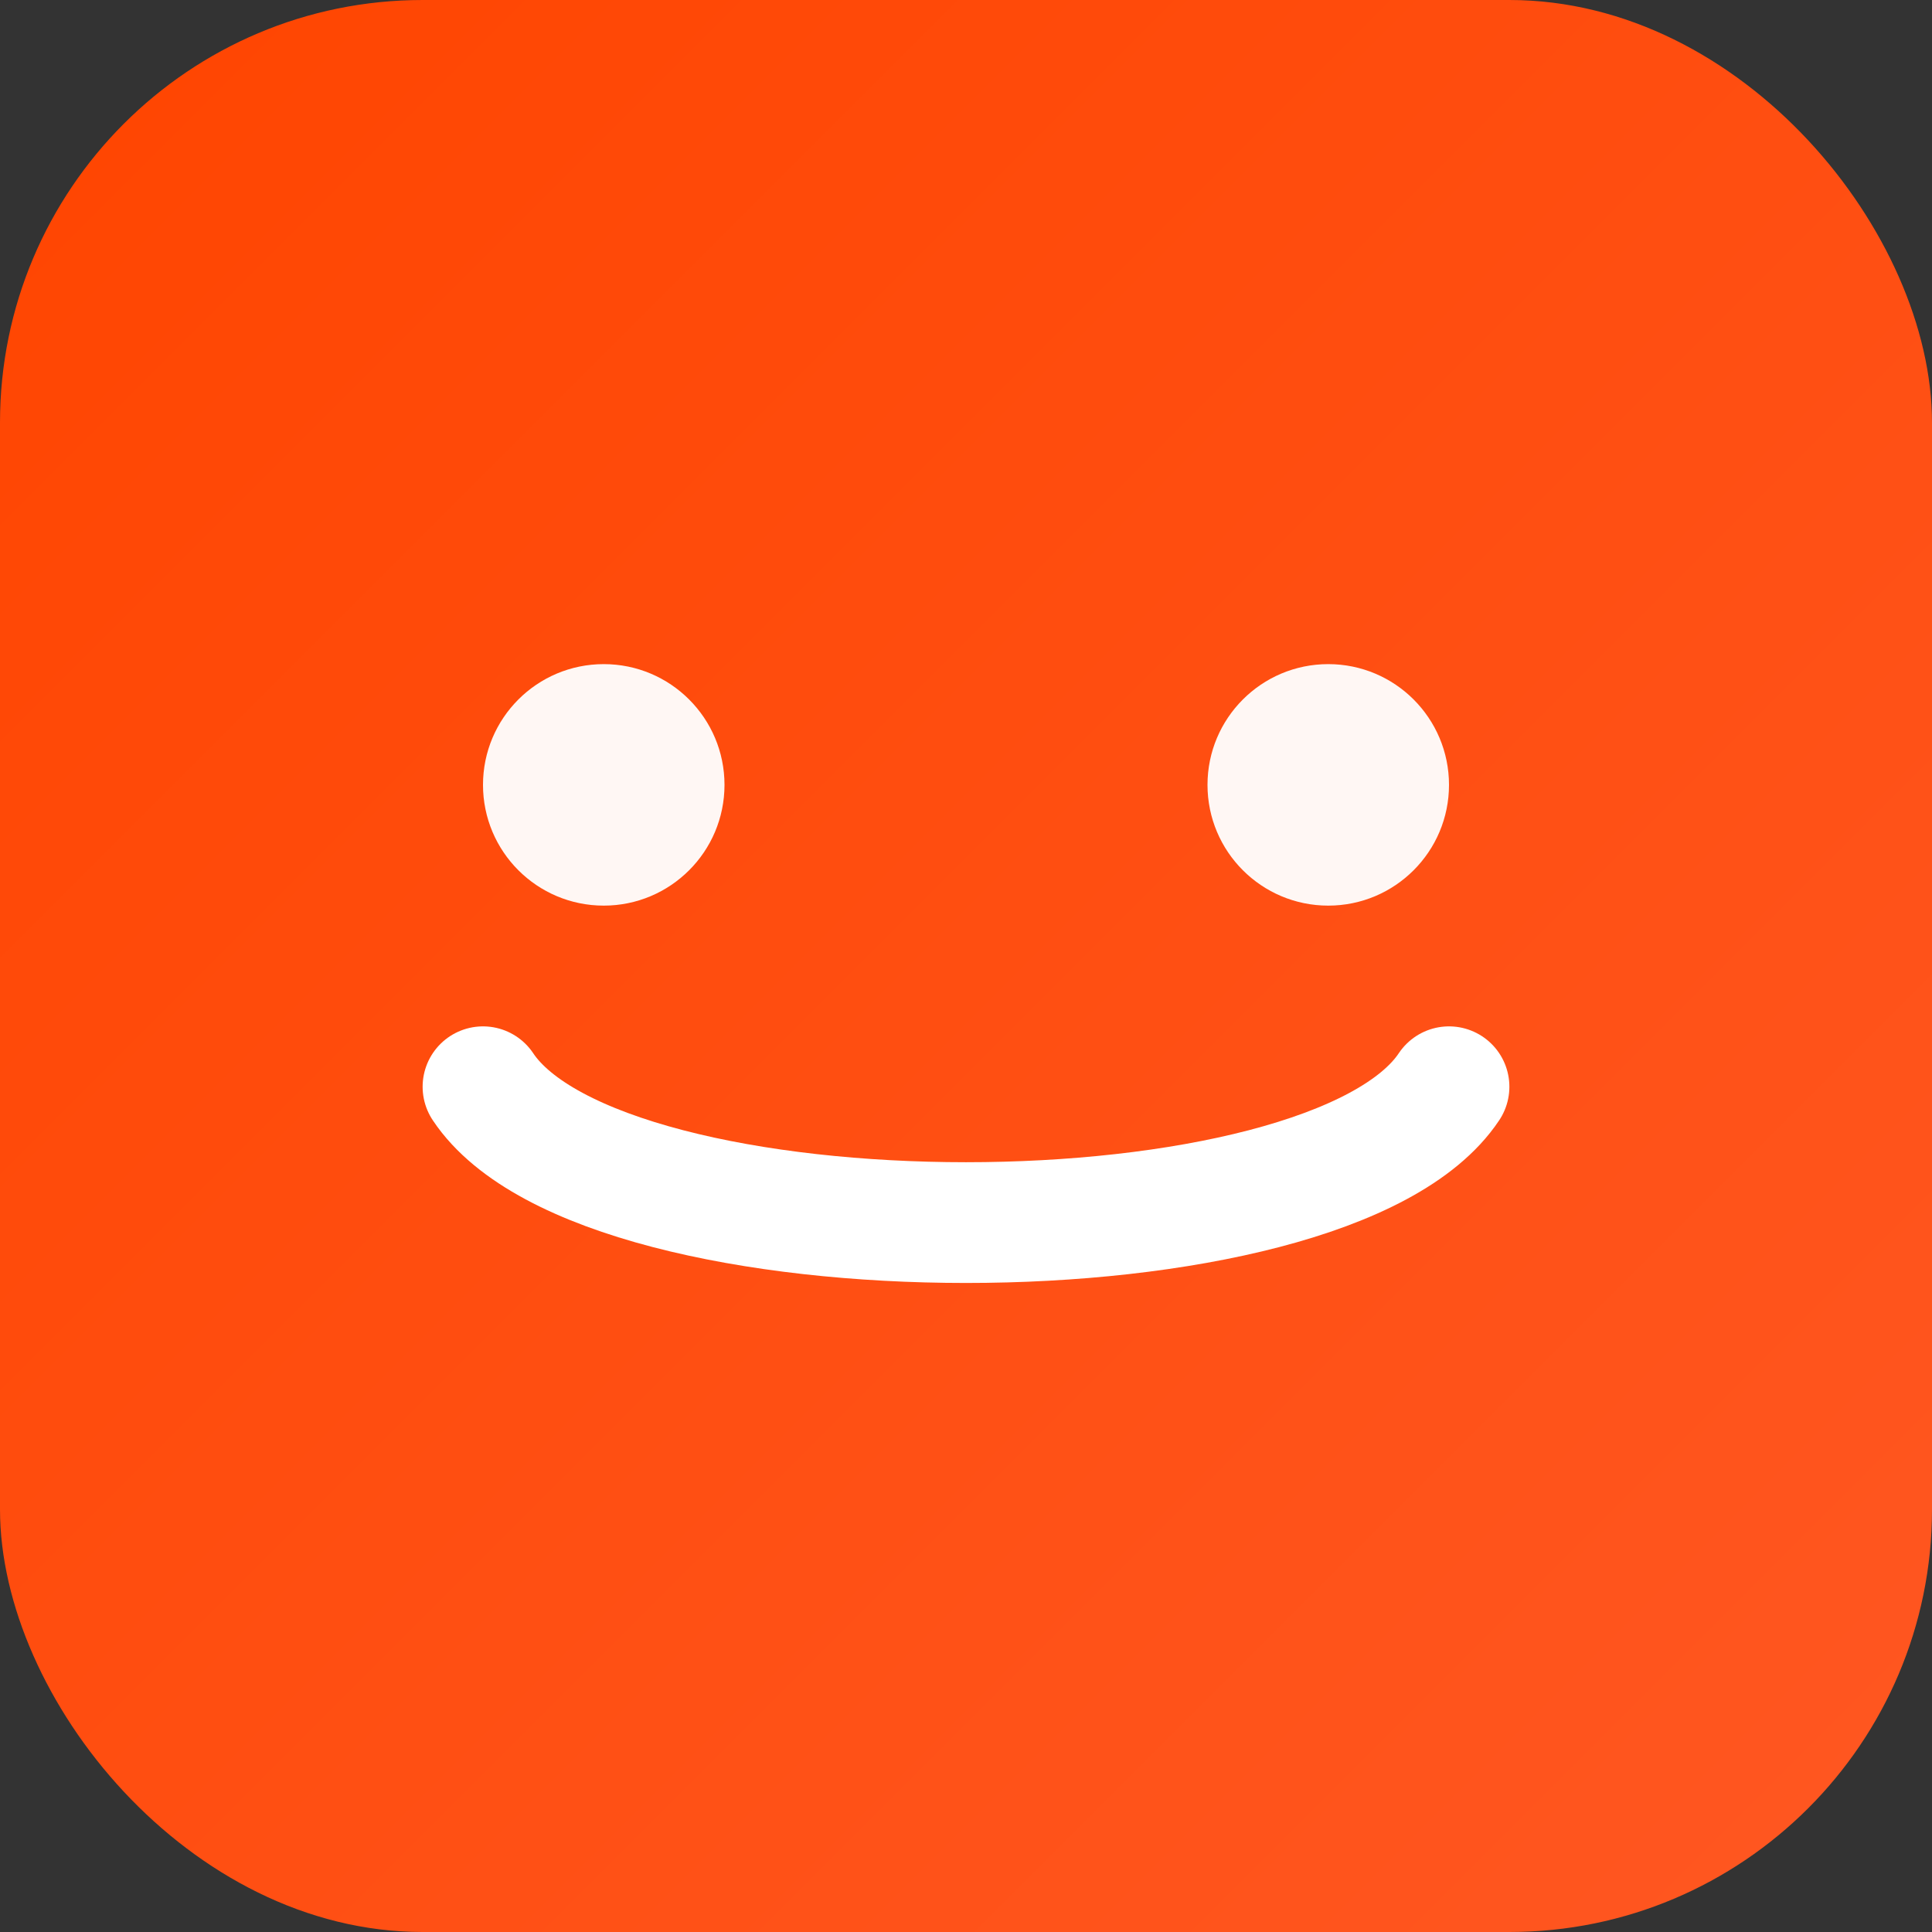 <svg xmlns="http://www.w3.org/2000/svg" viewBox="0 0 64 64">
  <rect x="0" y="0" width="64" height="64" fill="#333333" stroke="none"/>
  <defs>
    <linearGradient id="g" x1="0" y1="0" x2="1" y2="1">
      <stop offset="0%" stop-color="#FF4500"/>
      <stop offset="100%" stop-color="#ff5722"/>
    </linearGradient>
  </defs>
  <rect width="64" height="64" rx="14" ry="14" fill="url(#g)"/>
  <circle cx="20" cy="26" r="4" fill="#fff" opacity="0.95"/>
  <circle cx="44" cy="26" r="4" fill="#fff" opacity="0.95"/>
  <path d="M16 36c4 6 28 6 32 0" fill="none" stroke="#fff" stroke-width="4" stroke-linecap="round"/>
</svg>
